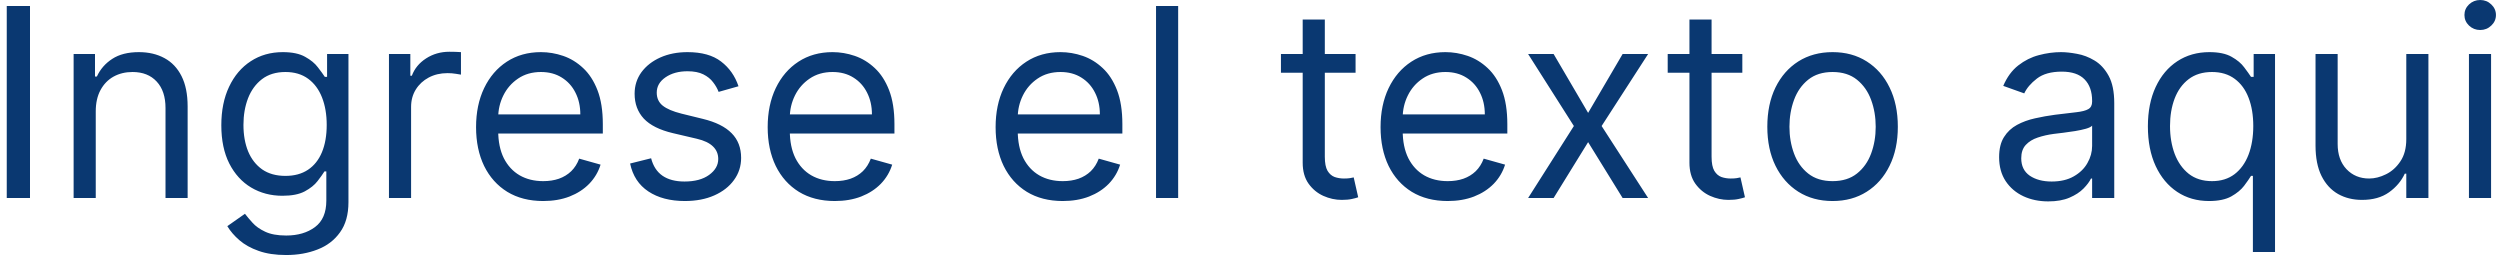 <svg width="303" height="31" viewBox="0 0 303 31" fill="none" xmlns="http://www.w3.org/2000/svg">
<path d="M3.636 0.727V24H0.818V0.727H3.636ZM11.605 13.5V24H8.923V6.545H11.514V9.273H11.742C12.151 8.386 12.772 7.674 13.605 7.136C14.438 6.591 15.514 6.318 16.832 6.318C18.014 6.318 19.048 6.561 19.935 7.045C20.821 7.523 21.51 8.25 22.003 9.227C22.495 10.197 22.741 11.424 22.741 12.909V24H20.06V13.091C20.06 11.72 19.704 10.652 18.991 9.886C18.279 9.114 17.302 8.727 16.06 8.727C15.204 8.727 14.438 8.913 13.764 9.284C13.098 9.655 12.571 10.197 12.185 10.909C11.798 11.621 11.605 12.485 11.605 13.5ZM34.688 30.909C33.392 30.909 32.278 30.742 31.347 30.409C30.415 30.083 29.638 29.651 29.017 29.114C28.403 28.583 27.915 28.015 27.551 27.409L29.688 25.909C29.93 26.227 30.237 26.591 30.608 27C30.979 27.417 31.487 27.776 32.131 28.079C32.782 28.39 33.635 28.546 34.688 28.546C36.097 28.546 37.26 28.204 38.176 27.523C39.093 26.841 39.551 25.773 39.551 24.318V20.773H39.324C39.127 21.091 38.847 21.485 38.483 21.954C38.127 22.417 37.612 22.829 36.938 23.193C36.271 23.549 35.369 23.727 34.233 23.727C32.824 23.727 31.559 23.394 30.438 22.727C29.324 22.061 28.441 21.091 27.79 19.818C27.146 18.546 26.824 17 26.824 15.182C26.824 13.394 27.138 11.837 27.767 10.511C28.396 9.178 29.271 8.148 30.392 7.42C31.513 6.686 32.809 6.318 34.278 6.318C35.415 6.318 36.316 6.508 36.983 6.886C37.657 7.258 38.172 7.682 38.528 8.159C38.892 8.629 39.172 9.015 39.369 9.318H39.642V6.545H42.233V24.5C42.233 26 41.892 27.22 41.21 28.159C40.536 29.106 39.627 29.799 38.483 30.239C37.347 30.686 36.081 30.909 34.688 30.909ZM34.597 21.318C35.672 21.318 36.581 21.072 37.324 20.579C38.066 20.087 38.631 19.379 39.017 18.454C39.403 17.53 39.597 16.424 39.597 15.136C39.597 13.879 39.407 12.769 39.028 11.807C38.65 10.845 38.089 10.091 37.347 9.545C36.604 9 35.688 8.727 34.597 8.727C33.46 8.727 32.513 9.015 31.756 9.591C31.006 10.167 30.441 10.939 30.062 11.909C29.691 12.879 29.506 13.954 29.506 15.136C29.506 16.349 29.695 17.421 30.074 18.352C30.46 19.276 31.028 20.004 31.778 20.534C32.536 21.057 33.475 21.318 34.597 21.318ZM47.142 24V6.545H49.733V9.182H49.915C50.233 8.318 50.809 7.617 51.642 7.08C52.475 6.542 53.415 6.273 54.46 6.273C54.657 6.273 54.903 6.277 55.199 6.284C55.494 6.292 55.718 6.303 55.869 6.318V9.045C55.778 9.023 55.57 8.989 55.244 8.943C54.926 8.89 54.589 8.864 54.233 8.864C53.385 8.864 52.627 9.042 51.96 9.398C51.301 9.746 50.778 10.231 50.392 10.852C50.013 11.466 49.824 12.167 49.824 12.954V24H47.142ZM65.835 24.364C64.153 24.364 62.703 23.992 61.483 23.25C60.271 22.5 59.335 21.454 58.676 20.114C58.025 18.765 57.699 17.197 57.699 15.409C57.699 13.621 58.025 12.046 58.676 10.682C59.335 9.311 60.252 8.242 61.426 7.477C62.608 6.705 63.987 6.318 65.562 6.318C66.472 6.318 67.369 6.47 68.256 6.773C69.142 7.076 69.949 7.568 70.676 8.25C71.403 8.924 71.983 9.818 72.415 10.932C72.847 12.046 73.062 13.417 73.062 15.046V16.182H59.608V13.864H70.335C70.335 12.879 70.138 12 69.744 11.227C69.358 10.454 68.805 9.845 68.085 9.398C67.373 8.951 66.532 8.727 65.562 8.727C64.494 8.727 63.57 8.992 62.79 9.523C62.017 10.046 61.422 10.727 61.006 11.568C60.589 12.409 60.381 13.311 60.381 14.273V15.818C60.381 17.136 60.608 18.254 61.062 19.171C61.525 20.079 62.165 20.773 62.983 21.25C63.801 21.72 64.752 21.954 65.835 21.954C66.54 21.954 67.176 21.856 67.744 21.659C68.32 21.454 68.816 21.151 69.233 20.75C69.65 20.341 69.972 19.833 70.199 19.227L72.79 19.954C72.517 20.833 72.059 21.606 71.415 22.273C70.771 22.932 69.975 23.447 69.028 23.818C68.081 24.182 67.017 24.364 65.835 24.364ZM89.506 10.454L87.097 11.136C86.945 10.735 86.722 10.345 86.426 9.966C86.138 9.58 85.744 9.261 85.244 9.011C84.744 8.761 84.104 8.636 83.324 8.636C82.256 8.636 81.365 8.883 80.653 9.375C79.949 9.86 79.597 10.477 79.597 11.227C79.597 11.894 79.839 12.421 80.324 12.807C80.809 13.193 81.566 13.515 82.597 13.773L85.188 14.409C86.748 14.788 87.911 15.367 88.676 16.148C89.441 16.921 89.824 17.917 89.824 19.136C89.824 20.136 89.536 21.03 88.96 21.818C88.392 22.606 87.597 23.227 86.574 23.682C85.551 24.136 84.362 24.364 83.006 24.364C81.225 24.364 79.752 23.977 78.585 23.204C77.419 22.432 76.68 21.303 76.369 19.818L78.915 19.182C79.157 20.121 79.615 20.826 80.29 21.296C80.972 21.765 81.862 22 82.96 22C84.21 22 85.203 21.735 85.938 21.204C86.68 20.667 87.051 20.023 87.051 19.273C87.051 18.667 86.839 18.159 86.415 17.75C85.99 17.333 85.339 17.023 84.46 16.818L81.551 16.136C79.953 15.758 78.778 15.171 78.028 14.375C77.286 13.572 76.915 12.568 76.915 11.364C76.915 10.379 77.191 9.508 77.744 8.75C78.305 7.992 79.066 7.398 80.028 6.966C80.998 6.534 82.097 6.318 83.324 6.318C85.051 6.318 86.407 6.697 87.392 7.455C88.385 8.212 89.089 9.212 89.506 10.454ZM101.179 24.364C99.497 24.364 98.046 23.992 96.827 23.25C95.615 22.5 94.679 21.454 94.02 20.114C93.368 18.765 93.043 17.197 93.043 15.409C93.043 13.621 93.368 12.046 94.02 10.682C94.679 9.311 95.596 8.242 96.77 7.477C97.952 6.705 99.331 6.318 100.906 6.318C101.815 6.318 102.713 6.47 103.599 6.773C104.486 7.076 105.293 7.568 106.02 8.25C106.747 8.924 107.327 9.818 107.759 10.932C108.19 12.046 108.406 13.417 108.406 15.046V16.182H94.952V13.864H105.679C105.679 12.879 105.482 12 105.088 11.227C104.702 10.454 104.149 9.845 103.429 9.398C102.717 8.951 101.876 8.727 100.906 8.727C99.838 8.727 98.914 8.992 98.133 9.523C97.361 10.046 96.766 10.727 96.349 11.568C95.933 12.409 95.724 13.311 95.724 14.273V15.818C95.724 17.136 95.952 18.254 96.406 19.171C96.868 20.079 97.508 20.773 98.327 21.25C99.145 21.72 100.096 21.954 101.179 21.954C101.884 21.954 102.52 21.856 103.088 21.659C103.664 21.454 104.16 21.151 104.577 20.75C104.993 20.341 105.315 19.833 105.543 19.227L108.134 19.954C107.861 20.833 107.402 21.606 106.759 22.273C106.115 22.932 105.319 23.447 104.372 23.818C103.425 24.182 102.361 24.364 101.179 24.364ZM128.804 24.364C127.122 24.364 125.671 23.992 124.452 23.25C123.24 22.5 122.304 21.454 121.645 20.114C120.993 18.765 120.668 17.197 120.668 15.409C120.668 13.621 120.993 12.046 121.645 10.682C122.304 9.311 123.221 8.242 124.395 7.477C125.577 6.705 126.955 6.318 128.531 6.318C129.44 6.318 130.338 6.47 131.224 6.773C132.111 7.076 132.918 7.568 133.645 8.25C134.372 8.924 134.952 9.818 135.384 10.932C135.815 12.046 136.031 13.417 136.031 15.046V16.182H122.577V13.864H133.304C133.304 12.879 133.107 12 132.713 11.227C132.327 10.454 131.774 9.845 131.054 9.398C130.342 8.951 129.501 8.727 128.531 8.727C127.463 8.727 126.539 8.992 125.759 9.523C124.986 10.046 124.391 10.727 123.974 11.568C123.558 12.409 123.349 13.311 123.349 14.273V15.818C123.349 17.136 123.577 18.254 124.031 19.171C124.493 20.079 125.134 20.773 125.952 21.25C126.77 21.72 127.721 21.954 128.804 21.954C129.509 21.954 130.145 21.856 130.713 21.659C131.289 21.454 131.785 21.151 132.202 20.75C132.618 20.341 132.94 19.833 133.168 19.227L135.759 19.954C135.486 20.833 135.027 21.606 134.384 22.273C133.74 22.932 132.944 23.447 131.997 23.818C131.05 24.182 129.986 24.364 128.804 24.364ZM142.793 0.727V24H140.111V0.727H142.793ZM164.295 6.545V8.818H155.25V6.545H164.295ZM157.886 2.364H160.568V19C160.568 19.758 160.678 20.326 160.898 20.704C161.125 21.076 161.413 21.326 161.761 21.454C162.117 21.576 162.492 21.636 162.886 21.636C163.182 21.636 163.424 21.621 163.614 21.591C163.803 21.553 163.955 21.523 164.068 21.5L164.614 23.909C164.432 23.977 164.178 24.046 163.852 24.114C163.527 24.189 163.114 24.227 162.614 24.227C161.856 24.227 161.114 24.064 160.386 23.739C159.667 23.413 159.068 22.917 158.591 22.25C158.121 21.583 157.886 20.742 157.886 19.727V2.364ZM175.46 24.364C173.778 24.364 172.328 23.992 171.108 23.25C169.896 22.5 168.96 21.454 168.301 20.114C167.65 18.765 167.324 17.197 167.324 15.409C167.324 13.621 167.65 12.046 168.301 10.682C168.96 9.311 169.877 8.242 171.051 7.477C172.233 6.705 173.612 6.318 175.188 6.318C176.097 6.318 176.994 6.47 177.881 6.773C178.767 7.076 179.574 7.568 180.301 8.25C181.028 8.924 181.608 9.818 182.04 10.932C182.472 12.046 182.688 13.417 182.688 15.046V16.182H169.233V13.864H179.96C179.96 12.879 179.763 12 179.369 11.227C178.983 10.454 178.43 9.845 177.71 9.398C176.998 8.951 176.157 8.727 175.188 8.727C174.119 8.727 173.195 8.992 172.415 9.523C171.642 10.046 171.047 10.727 170.631 11.568C170.214 12.409 170.006 13.311 170.006 14.273V15.818C170.006 17.136 170.233 18.254 170.688 19.171C171.15 20.079 171.79 20.773 172.608 21.25C173.426 21.72 174.377 21.954 175.46 21.954C176.165 21.954 176.801 21.856 177.369 21.659C177.945 21.454 178.441 21.151 178.858 20.75C179.275 20.341 179.597 19.833 179.824 19.227L182.415 19.954C182.142 20.833 181.684 21.606 181.04 22.273C180.396 22.932 179.6 23.447 178.653 23.818C177.706 24.182 176.642 24.364 175.46 24.364ZM188.298 6.545L192.48 13.682L196.662 6.545H199.753L194.116 15.273L199.753 24H196.662L192.48 17.227L188.298 24H185.207L190.753 15.273L185.207 6.545H188.298ZM211.17 6.545V8.818H202.125V6.545H211.17ZM204.761 2.364H207.443V19C207.443 19.758 207.553 20.326 207.773 20.704C208 21.076 208.288 21.326 208.636 21.454C208.992 21.576 209.367 21.636 209.761 21.636C210.057 21.636 210.299 21.621 210.489 21.591C210.678 21.553 210.83 21.523 210.943 21.5L211.489 23.909C211.307 23.977 211.053 24.046 210.727 24.114C210.402 24.189 209.989 24.227 209.489 24.227C208.731 24.227 207.989 24.064 207.261 23.739C206.542 23.413 205.943 22.917 205.466 22.25C204.996 21.583 204.761 20.742 204.761 19.727V2.364ZM222.108 24.364C220.532 24.364 219.15 23.989 217.96 23.239C216.778 22.489 215.854 21.439 215.188 20.091C214.528 18.742 214.199 17.167 214.199 15.364C214.199 13.546 214.528 11.958 215.188 10.602C215.854 9.246 216.778 8.193 217.96 7.443C219.15 6.693 220.532 6.318 222.108 6.318C223.684 6.318 225.063 6.693 226.244 7.443C227.434 8.193 228.358 9.246 229.017 10.602C229.684 11.958 230.017 13.546 230.017 15.364C230.017 17.167 229.684 18.742 229.017 20.091C228.358 21.439 227.434 22.489 226.244 23.239C225.063 23.989 223.684 24.364 222.108 24.364ZM222.108 21.954C223.305 21.954 224.29 21.648 225.062 21.034C225.835 20.421 226.407 19.614 226.778 18.614C227.15 17.614 227.335 16.53 227.335 15.364C227.335 14.197 227.15 13.11 226.778 12.102C226.407 11.095 225.835 10.28 225.062 9.659C224.29 9.038 223.305 8.727 222.108 8.727C220.911 8.727 219.926 9.038 219.153 9.659C218.381 10.28 217.809 11.095 217.438 12.102C217.066 13.11 216.881 14.197 216.881 15.364C216.881 16.53 217.066 17.614 217.438 18.614C217.809 19.614 218.381 20.421 219.153 21.034C219.926 21.648 220.911 21.954 222.108 21.954ZM248.247 24.409C247.141 24.409 246.137 24.201 245.236 23.784C244.334 23.36 243.618 22.75 243.088 21.954C242.558 21.151 242.293 20.182 242.293 19.046C242.293 18.046 242.49 17.235 242.884 16.614C243.277 15.985 243.804 15.492 244.463 15.136C245.122 14.78 245.849 14.515 246.645 14.341C247.448 14.159 248.255 14.015 249.065 13.909C250.126 13.773 250.986 13.671 251.645 13.602C252.312 13.527 252.796 13.402 253.099 13.227C253.41 13.053 253.565 12.75 253.565 12.318V12.227C253.565 11.106 253.259 10.235 252.645 9.614C252.039 8.992 251.118 8.682 249.884 8.682C248.603 8.682 247.599 8.962 246.872 9.523C246.145 10.083 245.634 10.682 245.338 11.318L242.793 10.409C243.247 9.348 243.853 8.523 244.611 7.932C245.376 7.333 246.209 6.917 247.111 6.682C248.02 6.439 248.914 6.318 249.793 6.318C250.353 6.318 250.997 6.386 251.724 6.523C252.459 6.652 253.168 6.92 253.849 7.33C254.539 7.739 255.111 8.356 255.565 9.182C256.02 10.008 256.247 11.114 256.247 12.5V24H253.565V21.636H253.429C253.247 22.015 252.944 22.421 252.52 22.852C252.096 23.284 251.531 23.651 250.827 23.954C250.122 24.258 249.262 24.409 248.247 24.409ZM248.656 22C249.717 22 250.611 21.792 251.338 21.375C252.073 20.958 252.626 20.421 252.997 19.761C253.376 19.102 253.565 18.409 253.565 17.682V15.227C253.452 15.364 253.202 15.489 252.815 15.602C252.437 15.708 251.997 15.803 251.497 15.886C251.005 15.962 250.524 16.03 250.054 16.091C249.592 16.144 249.217 16.189 248.929 16.227C248.232 16.318 247.58 16.466 246.974 16.671C246.376 16.867 245.891 17.167 245.52 17.568C245.156 17.962 244.974 18.5 244.974 19.182C244.974 20.114 245.319 20.818 246.009 21.296C246.705 21.765 247.588 22 248.656 22ZM273.051 30.546V21.318H272.824C272.627 21.636 272.347 22.038 271.983 22.523C271.619 23 271.1 23.428 270.426 23.807C269.752 24.178 268.854 24.364 267.733 24.364C266.278 24.364 264.994 23.996 263.881 23.261C262.767 22.519 261.896 21.474 261.267 20.125C260.638 18.769 260.324 17.167 260.324 15.318C260.324 13.485 260.638 11.894 261.267 10.546C261.896 9.197 262.771 8.155 263.892 7.42C265.013 6.686 266.309 6.318 267.778 6.318C268.915 6.318 269.813 6.508 270.472 6.886C271.138 7.258 271.646 7.682 271.994 8.159C272.35 8.629 272.627 9.015 272.824 9.318H273.142V6.545H275.733V30.546H273.051ZM268.097 21.954C269.172 21.954 270.081 21.674 270.824 21.114C271.566 20.546 272.131 19.761 272.517 18.761C272.903 17.754 273.097 16.591 273.097 15.273C273.097 13.97 272.907 12.829 272.528 11.852C272.15 10.867 271.589 10.102 270.847 9.557C270.104 9.004 269.188 8.727 268.097 8.727C266.96 8.727 266.013 9.019 265.256 9.602C264.506 10.178 263.941 10.962 263.562 11.954C263.191 12.939 263.006 14.046 263.006 15.273C263.006 16.515 263.195 17.644 263.574 18.659C263.96 19.667 264.528 20.47 265.278 21.068C266.036 21.659 266.975 21.954 268.097 21.954ZM291.642 16.864V6.545H294.324V24H291.642V21.046H291.46C291.051 21.932 290.415 22.686 289.551 23.307C288.688 23.921 287.597 24.227 286.278 24.227C285.188 24.227 284.218 23.989 283.369 23.511C282.521 23.026 281.854 22.299 281.369 21.329C280.884 20.352 280.642 19.121 280.642 17.636V6.545H283.324V17.454C283.324 18.727 283.68 19.742 284.392 20.5C285.112 21.258 286.028 21.636 287.142 21.636C287.809 21.636 288.487 21.466 289.176 21.125C289.873 20.784 290.456 20.261 290.926 19.557C291.403 18.852 291.642 17.954 291.642 16.864ZM299.236 24V6.545H301.918V24H299.236ZM300.599 3.636C300.077 3.636 299.626 3.458 299.247 3.102C298.876 2.746 298.69 2.318 298.69 1.818C298.69 1.318 298.876 0.89 299.247 0.534C299.626 0.178 300.077 0 300.599 0C301.122 0 301.569 0.178 301.94 0.534C302.319 0.89 302.509 1.318 302.509 1.818C302.509 2.318 302.319 2.746 301.94 3.102C301.569 3.458 301.122 3.636 300.599 3.636Z" fill="#0A3871"/>
</svg>
